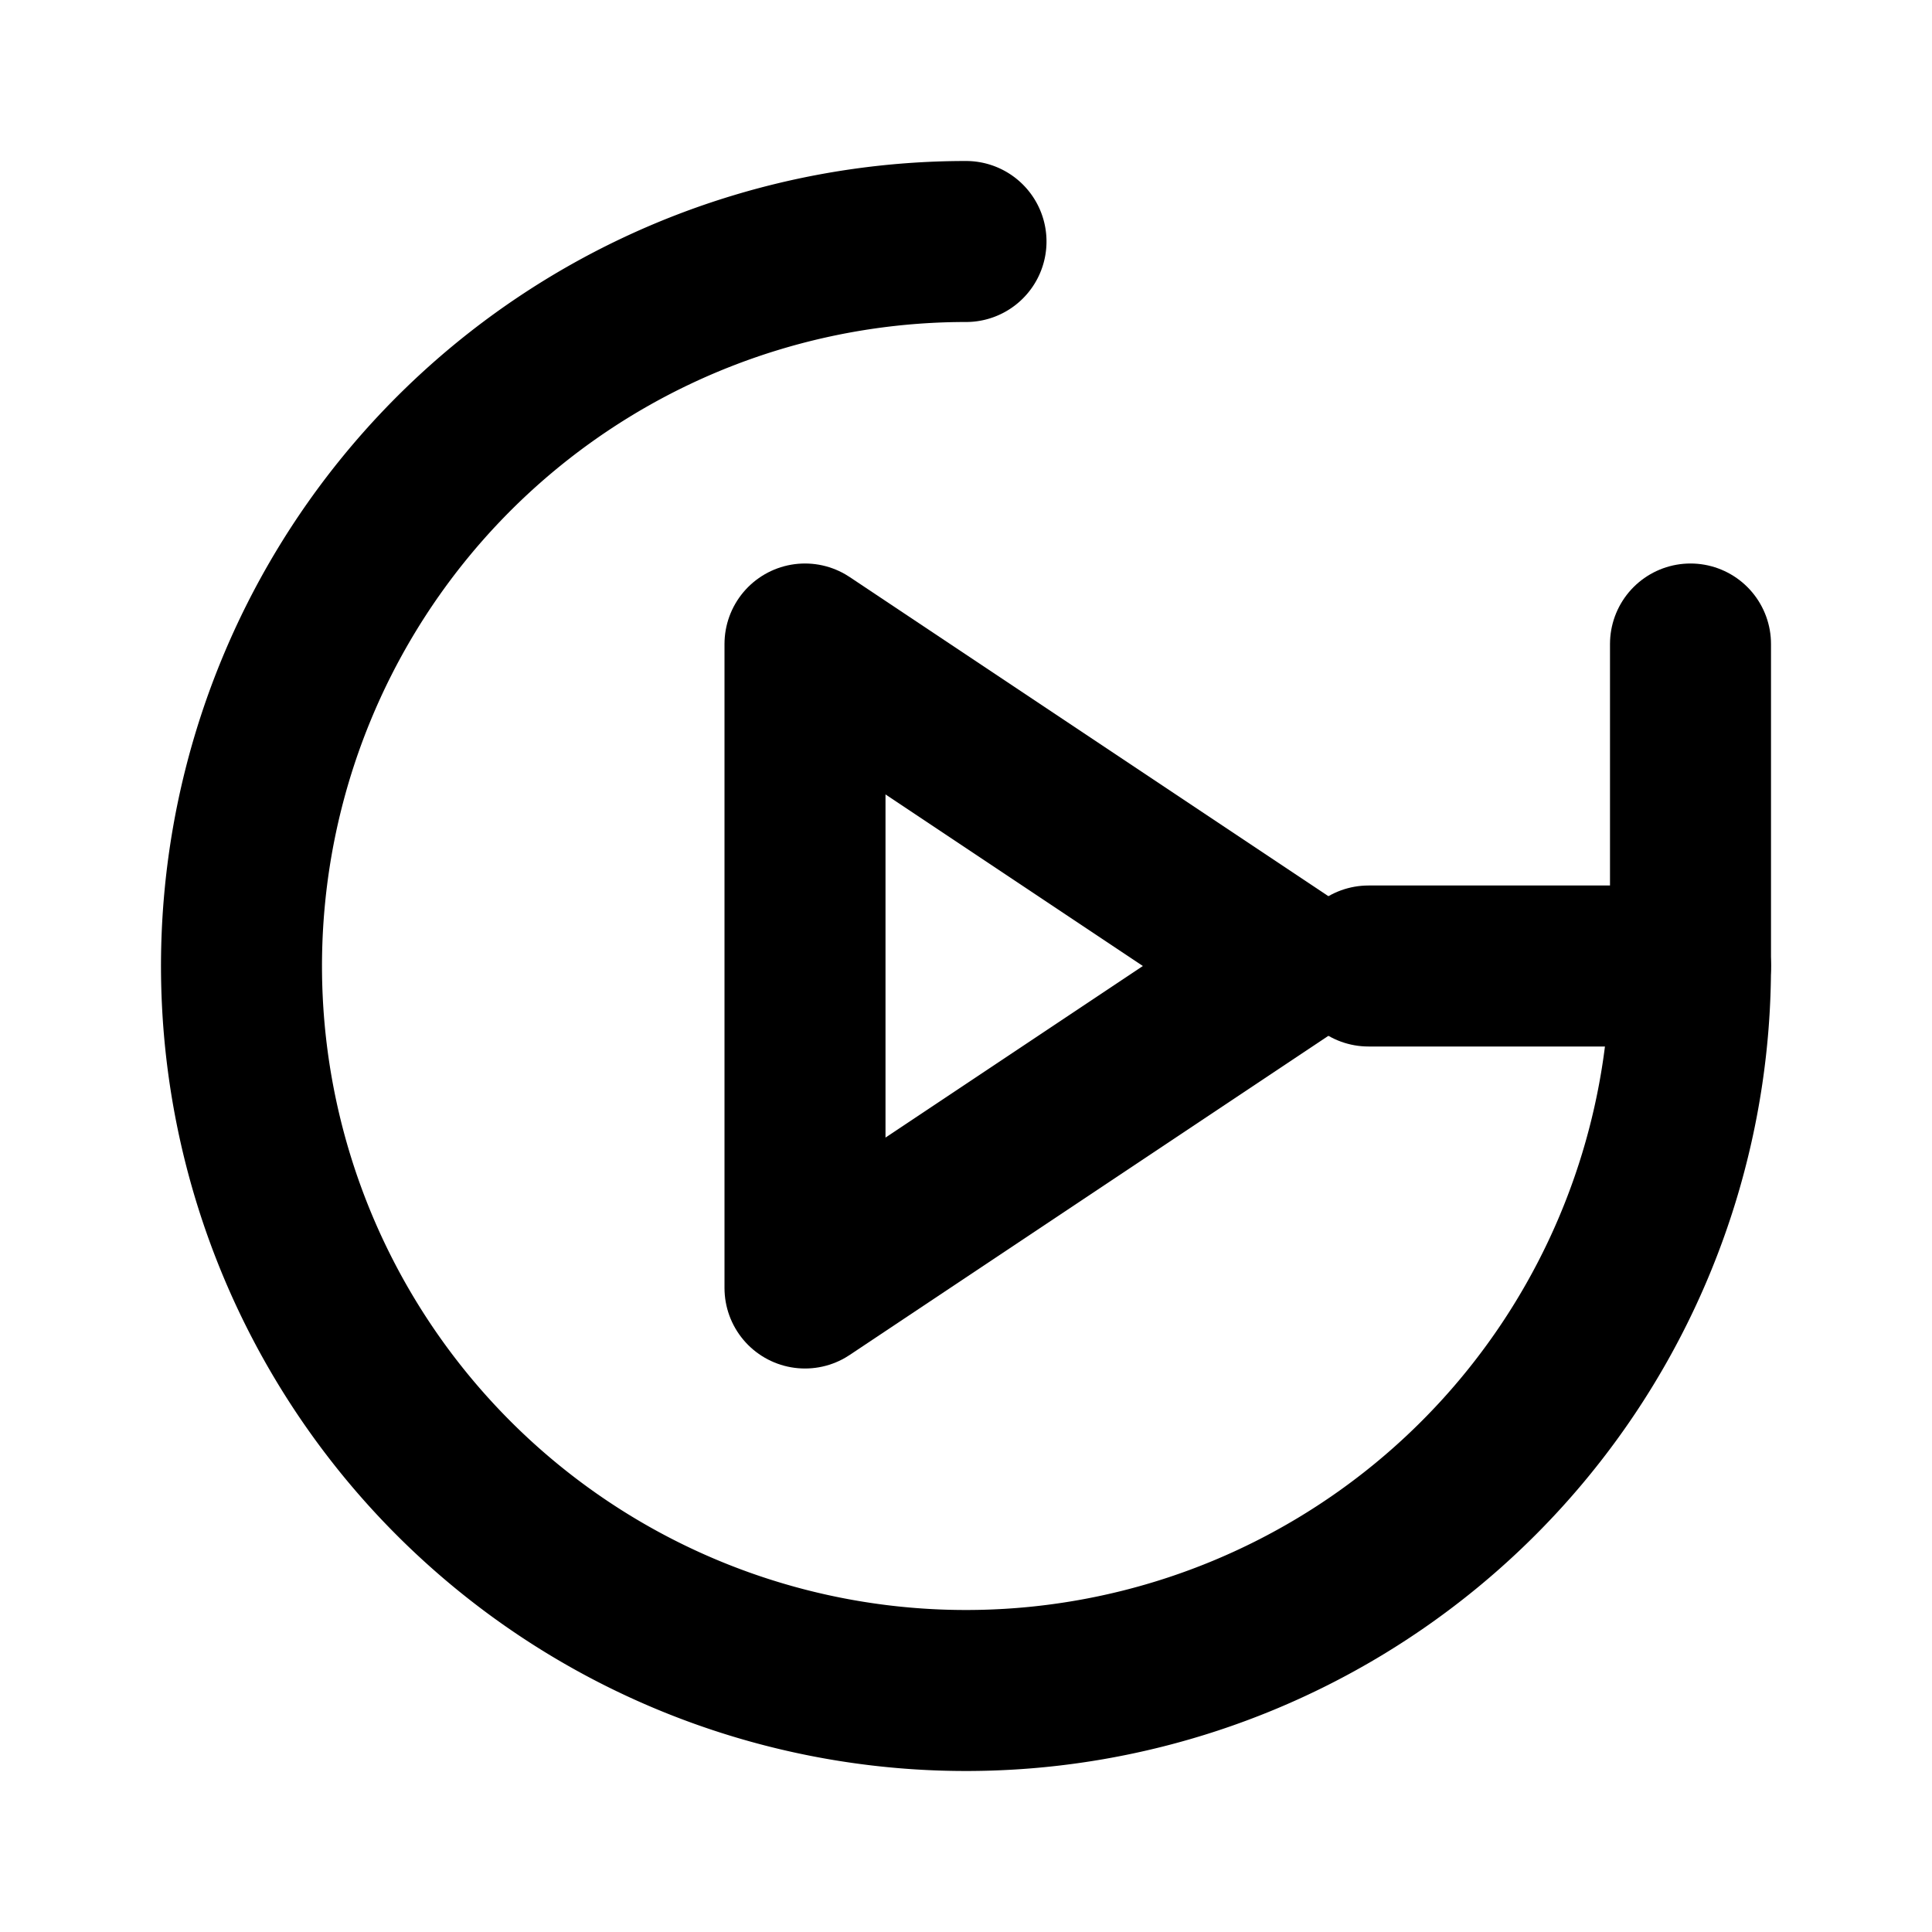 <svg xmlns="http://www.w3.org/2000/svg" viewBox="0 0 24 24" fill="none" stroke="currentColor" stroke-width="2" stroke-linecap="round" stroke-linejoin="round"><path d="M12 3a9 9 0 1 0 9 9"/><polyline points="21 8 21 12 17 12"/><polygon class="fill" points="10 8 16 12 10 16"/></svg>
